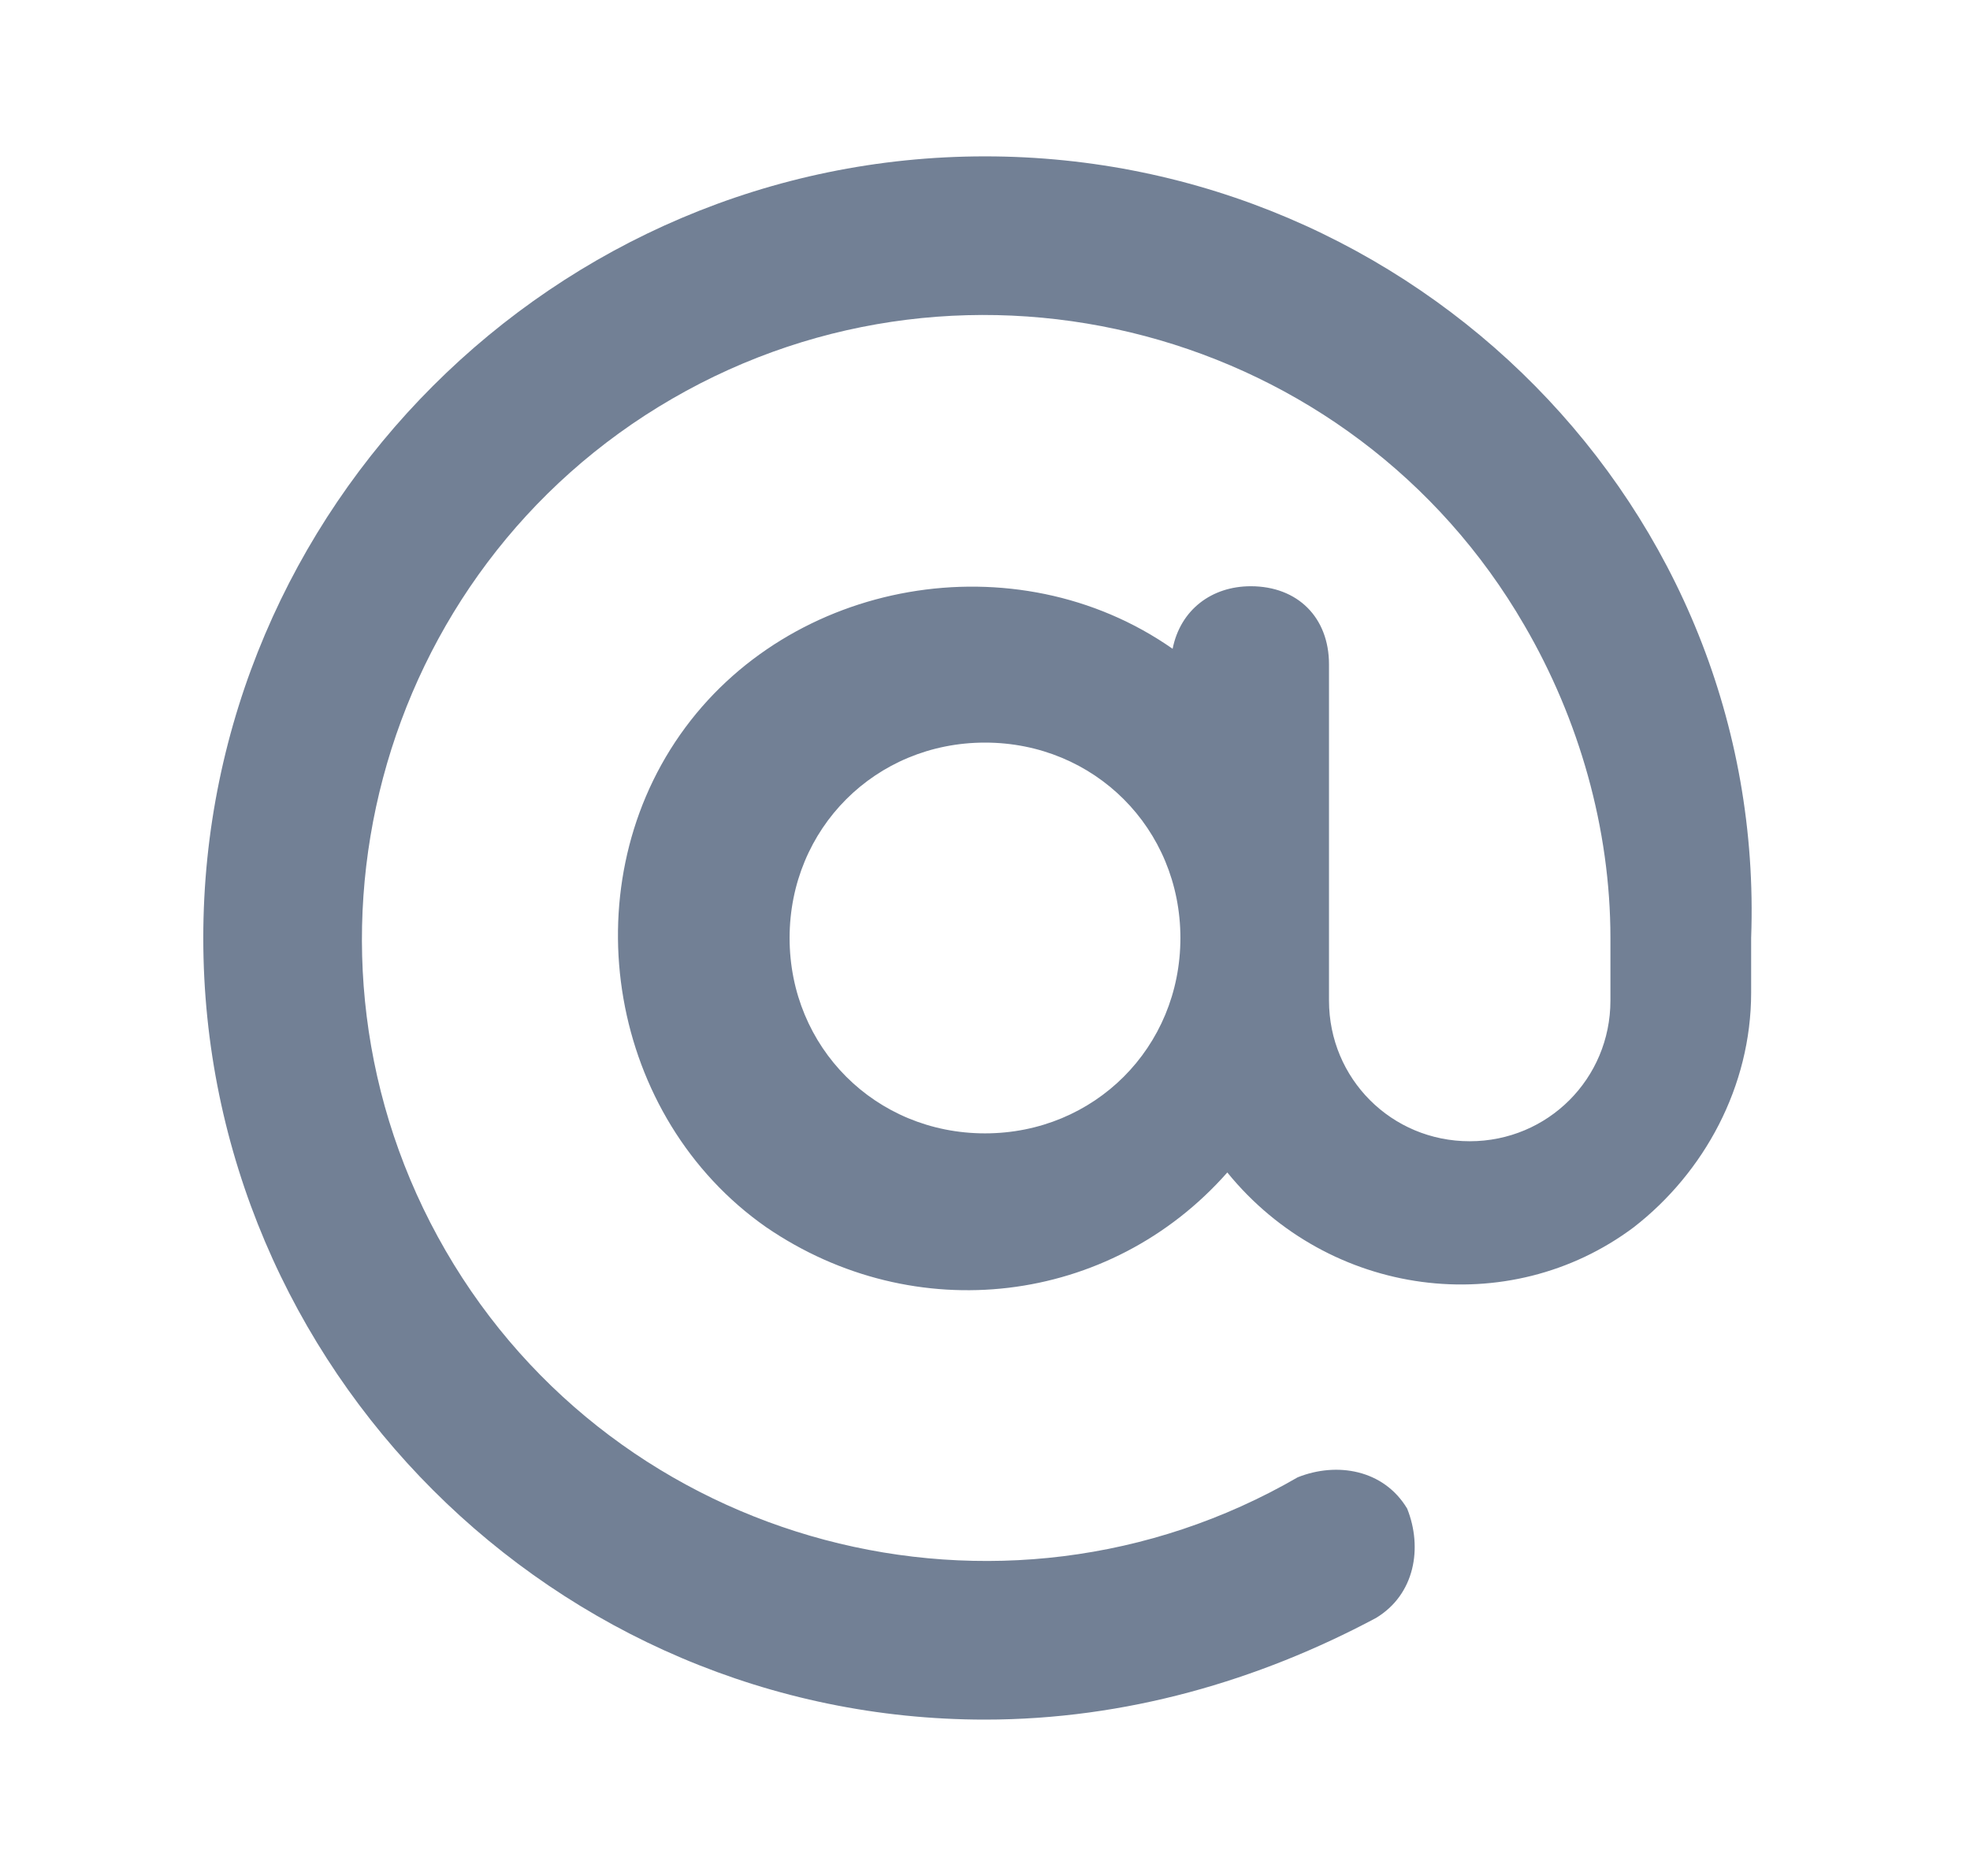 <svg width="21" height="20" viewBox="0 0 21 20" fill="none" xmlns="http://www.w3.org/2000/svg">
<g id="20px">
<path id="Vector" d="M10.5 1.667C5.917 1.667 2.167 5.417 2.167 10C2.167 14.583 5.917 18.333 10.5 18.333C12 18.333 13.417 17.917 14.667 17.25C15.083 17 15.167 16.5 15 16.083C14.75 15.667 14.25 15.583 13.833 15.75C10.667 17.583 6.583 16.5 4.75 13.333C2.917 10.167 4 6.083 7.167 4.25C10.333 2.417 14.417 3.5 16.25 6.667C16.833 7.667 17.167 8.833 17.167 10V10.667C17.167 11.5 16.5 12.167 15.667 12.167C14.833 12.167 14.167 11.5 14.167 10.667V7.083C14.167 6.583 13.833 6.25 13.333 6.25C12.917 6.25 12.583 6.5 12.5 6.917C10.833 5.75 8.417 6.167 7.25 7.833C6.083 9.5 6.5 11.917 8.167 13.083C9.75 14.167 11.833 13.917 13.083 12.5C14.167 13.833 16.083 14.083 17.417 13.083C18.167 12.5 18.667 11.583 18.667 10.583V10C18.833 5.417 15.083 1.667 10.5 1.667ZM10.5 12.083C9.333 12.083 8.417 11.167 8.417 10C8.417 8.833 9.333 7.917 10.5 7.917C11.667 7.917 12.583 8.833 12.583 10C12.583 11.167 11.667 12.083 10.5 12.083Z" fill="#728095"/>
</g>
</svg>
